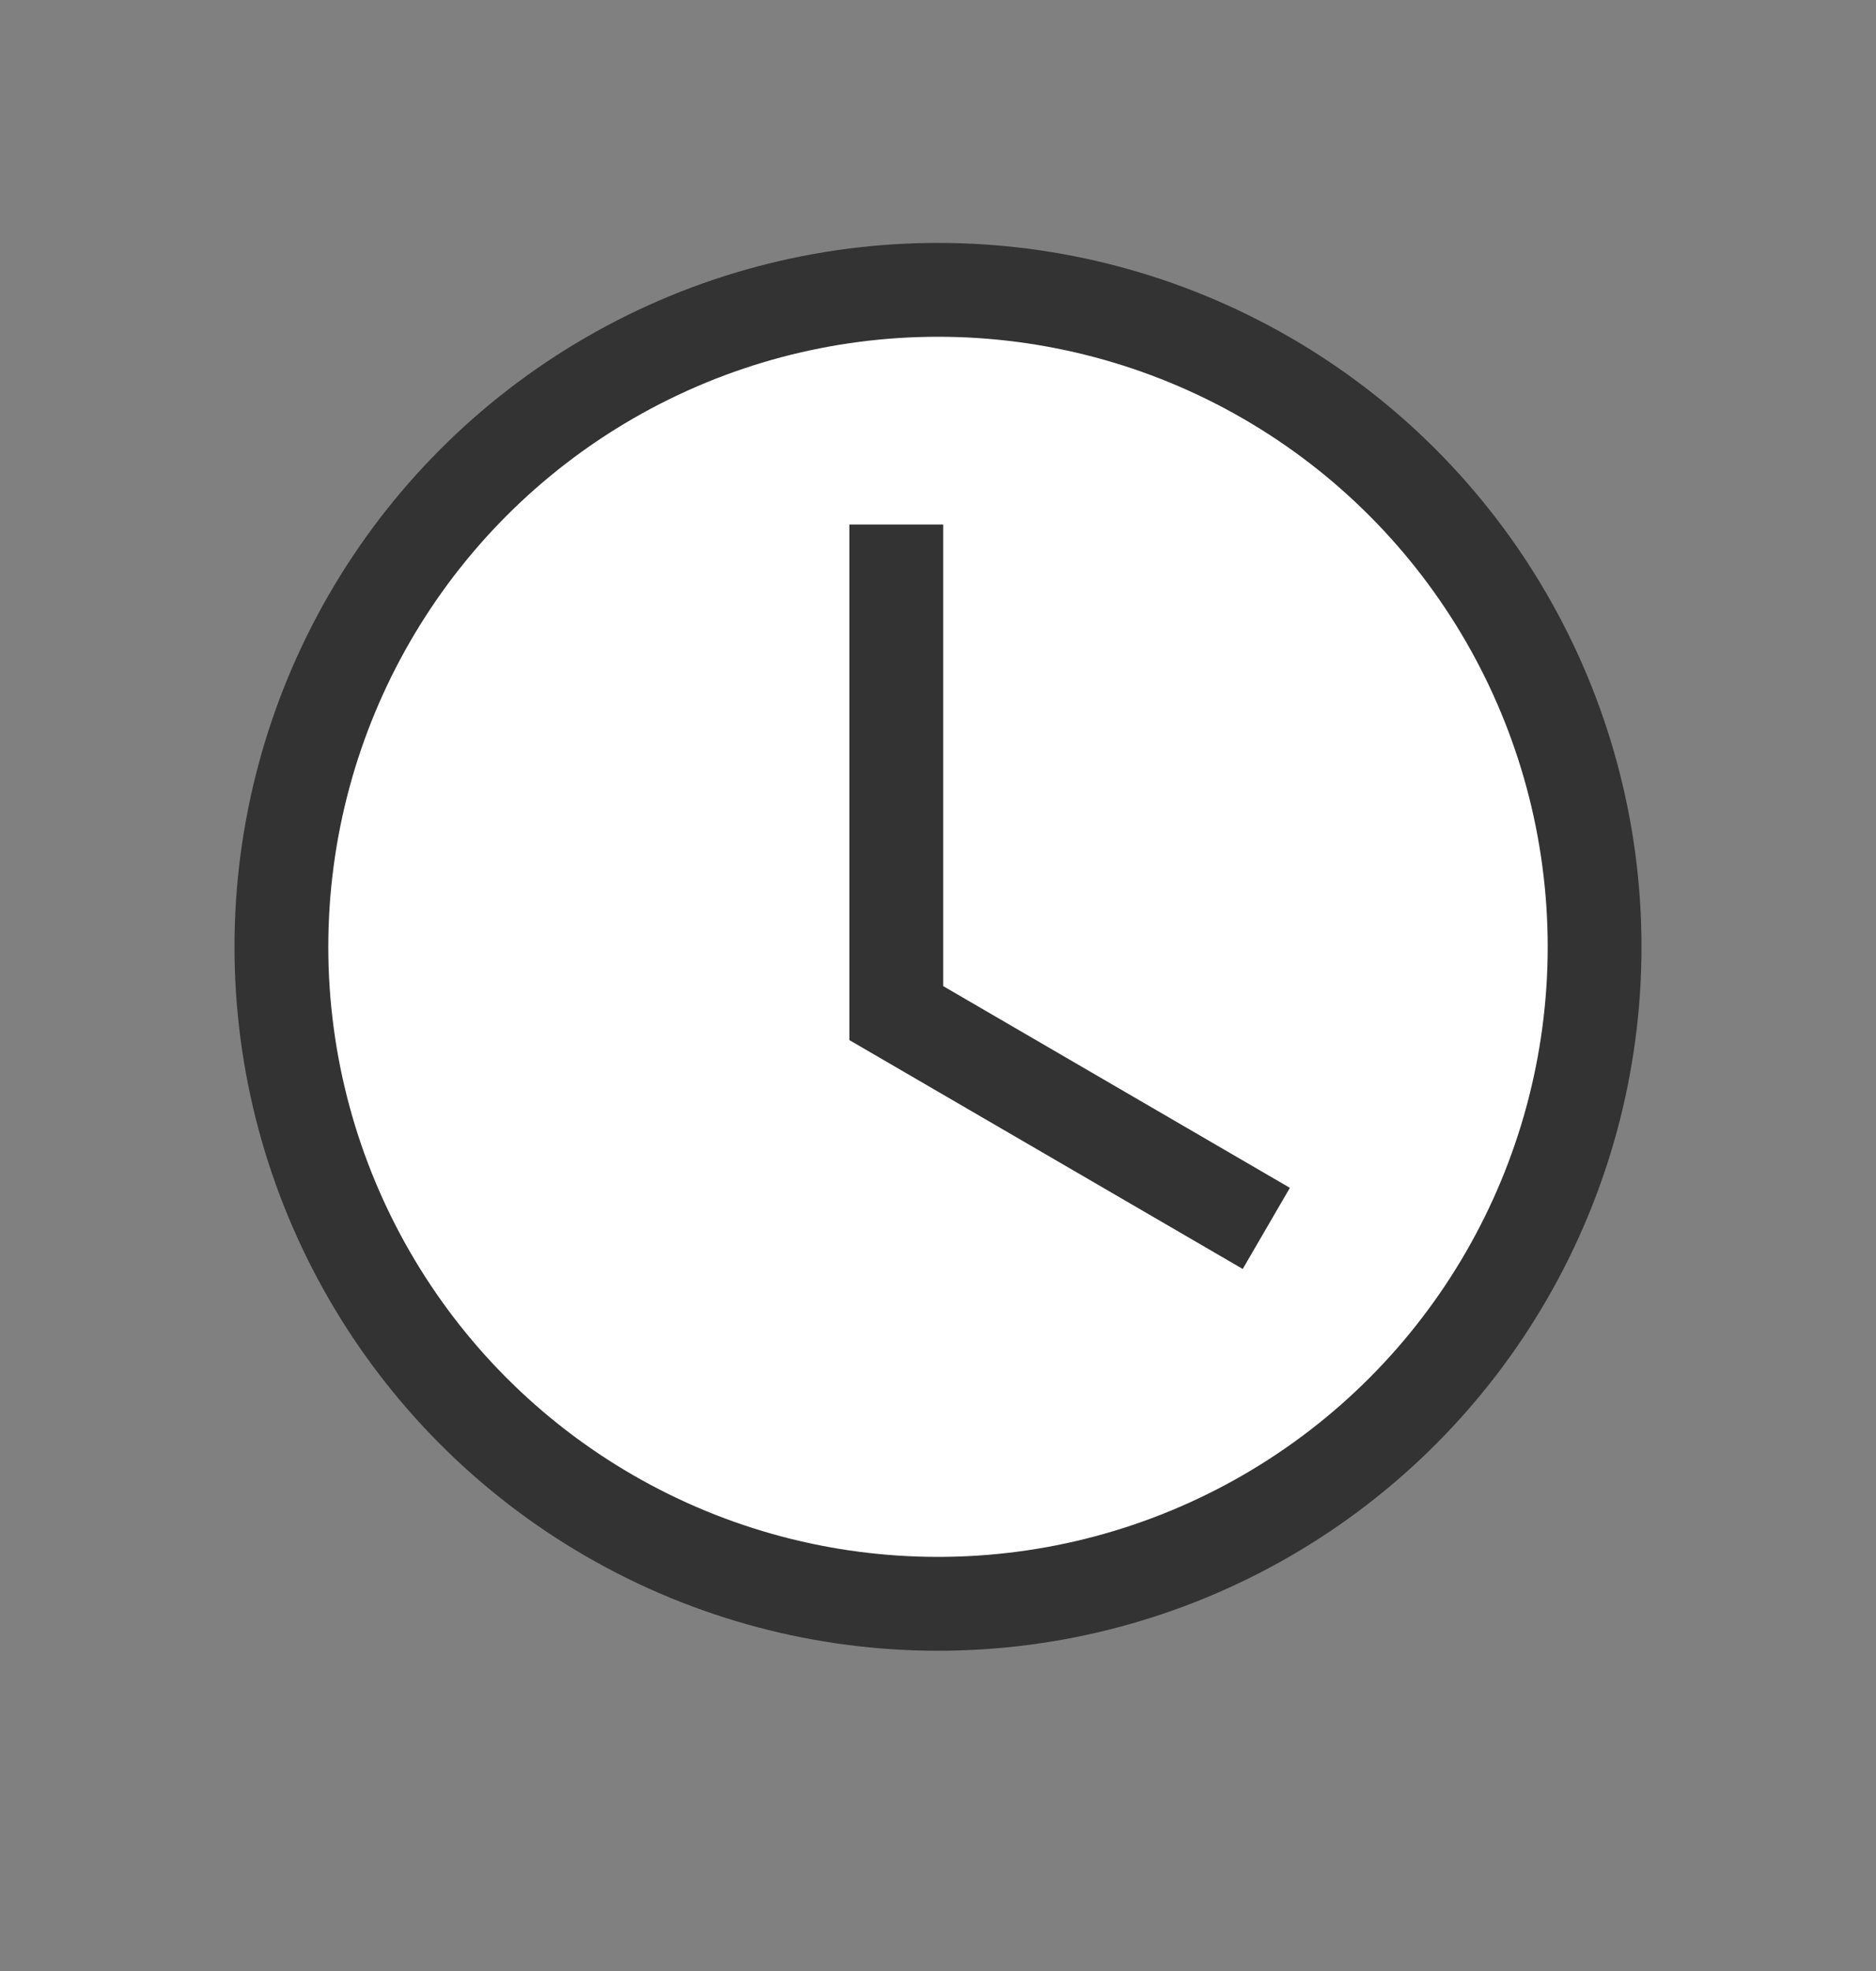 <svg width="20" height="21" viewBox="0 0 20 21" fill="none" xmlns="http://www.w3.org/2000/svg">
<rect x="0" y="0" width="20" height="21" fill="#808080" stroke="none"/>
<circle cx="10" cy="10.088" r="7" fill="white" stroke="#333333"/>
<path d="M9.555 5.588L9.555 10.794L13.5 13.088" stroke="#333333"/>
</svg>
